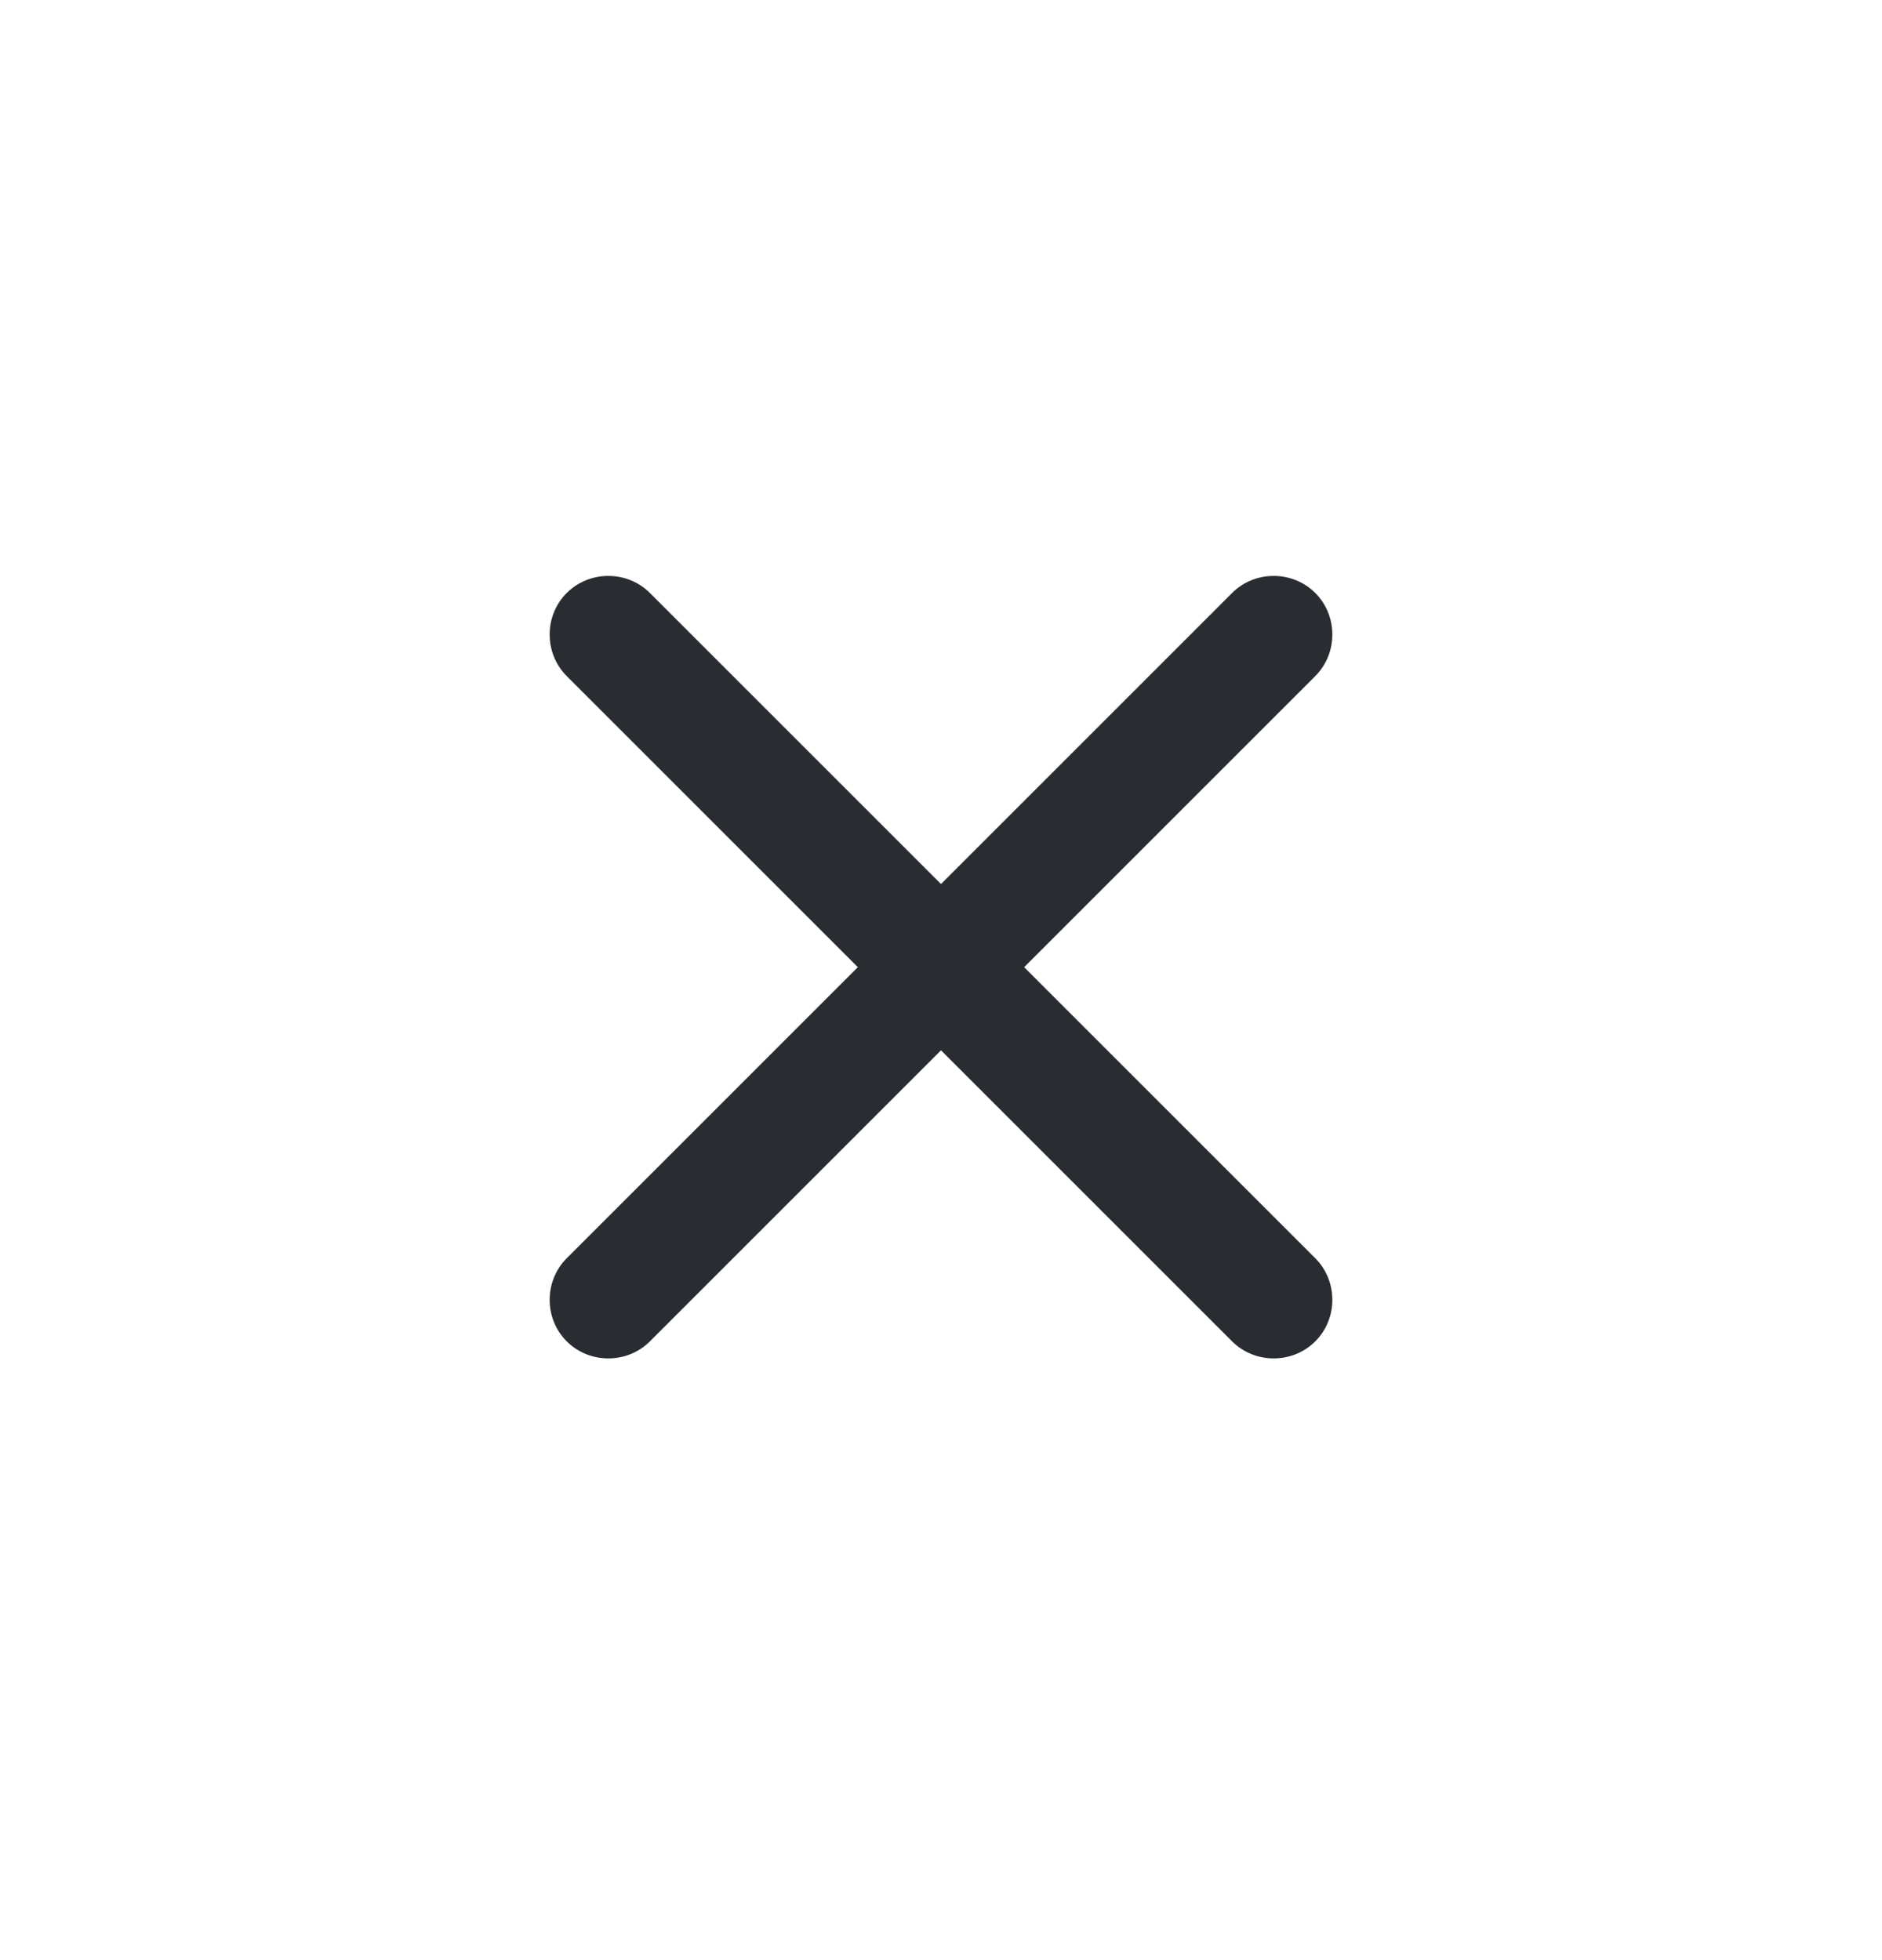 <svg width="24" height="25" viewBox="0 0 24 25" fill="none" xmlns="http://www.w3.org/2000/svg">
<g id="vuesax/outline/add">
<g id="vuesax/outline/add_2">
<g id="add">
<path id="Vector" d="M15.712 17.108L7.227 8.623C6.937 8.333 6.937 7.852 7.227 7.563C7.517 7.273 7.998 7.273 8.288 7.563L16.773 16.048C17.063 16.338 17.063 16.819 16.773 17.108C16.483 17.398 16.002 17.398 15.712 17.108Z" fill="#292D32"/>
<path id="Vector_2" d="M7.227 17.108C6.937 16.819 6.937 16.338 7.227 16.048L15.712 7.563C16.002 7.273 16.483 7.273 16.773 7.563C17.063 7.852 17.063 8.333 16.773 8.623L8.288 17.108C7.998 17.398 7.517 17.398 7.227 17.108Z" fill="#292D32"/>
</g>
</g>
</g>
</svg>
